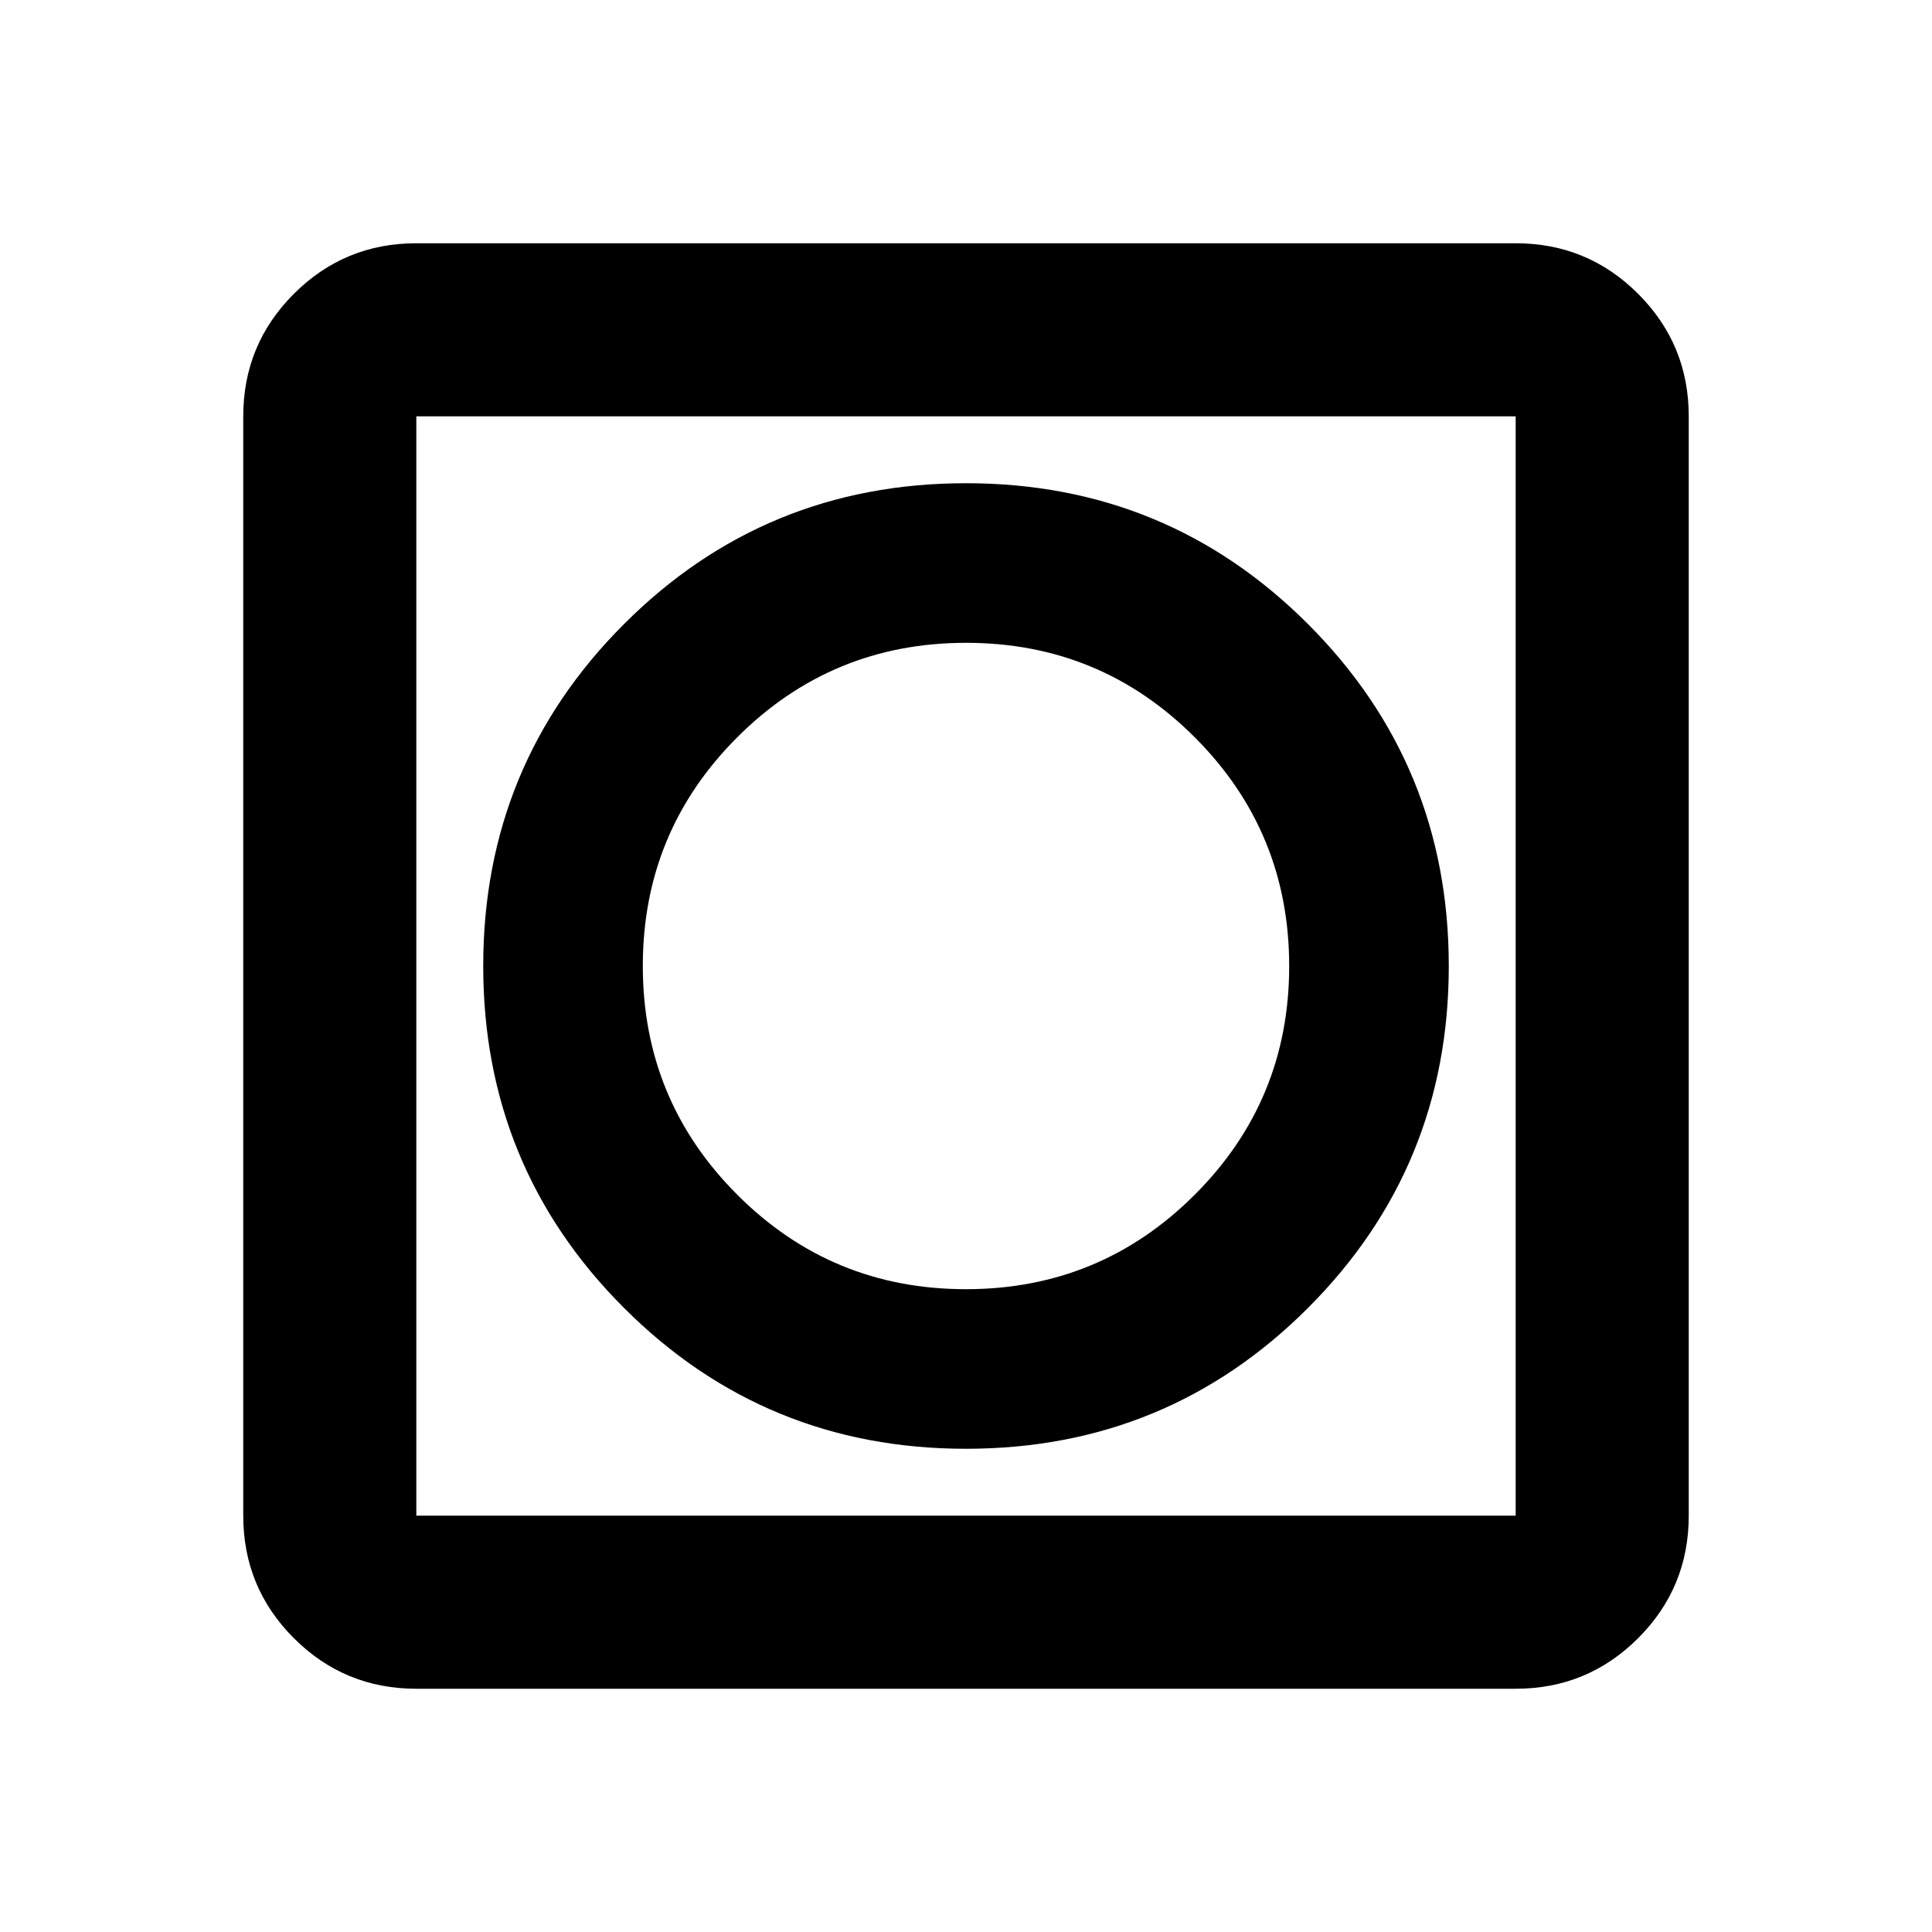 <svg xmlns="http://www.w3.org/2000/svg" height="24" viewBox="0 -960 960 960" width="24"><path d="M480-240.11q99.96 0 169.92-69.97 69.97-69.97 69.97-169.92 0-99.96-69.97-169.92-69.97-69.97-169.92-69.97-99.96 0-169.92 69.97-69.97 69.97-69.97 169.92 0 99.96 69.97 169.92 69.97 69.97 169.92 69.97ZM206.87-120.87q-35.72 0-60.86-25.14t-25.14-60.86v-546.26q0-35.72 25.14-60.86t60.86-25.14h546.26q35.72 0 60.86 25.14t25.14 60.86v546.26q0 35.72-25.14 60.86t-60.86 25.14H206.87Zm0-86h546.26v-546.26H206.87v546.26Zm0-546.26v546.26-546.26Zm273.08 433.72q-66.73 0-113.63-46.96-46.91-46.95-46.91-113.68t46.96-113.63q46.95-46.91 113.68-46.91t113.63 46.96q46.91 46.95 46.91 113.68t-46.96 113.63q-46.95 46.91-113.68 46.91Z"/></svg>